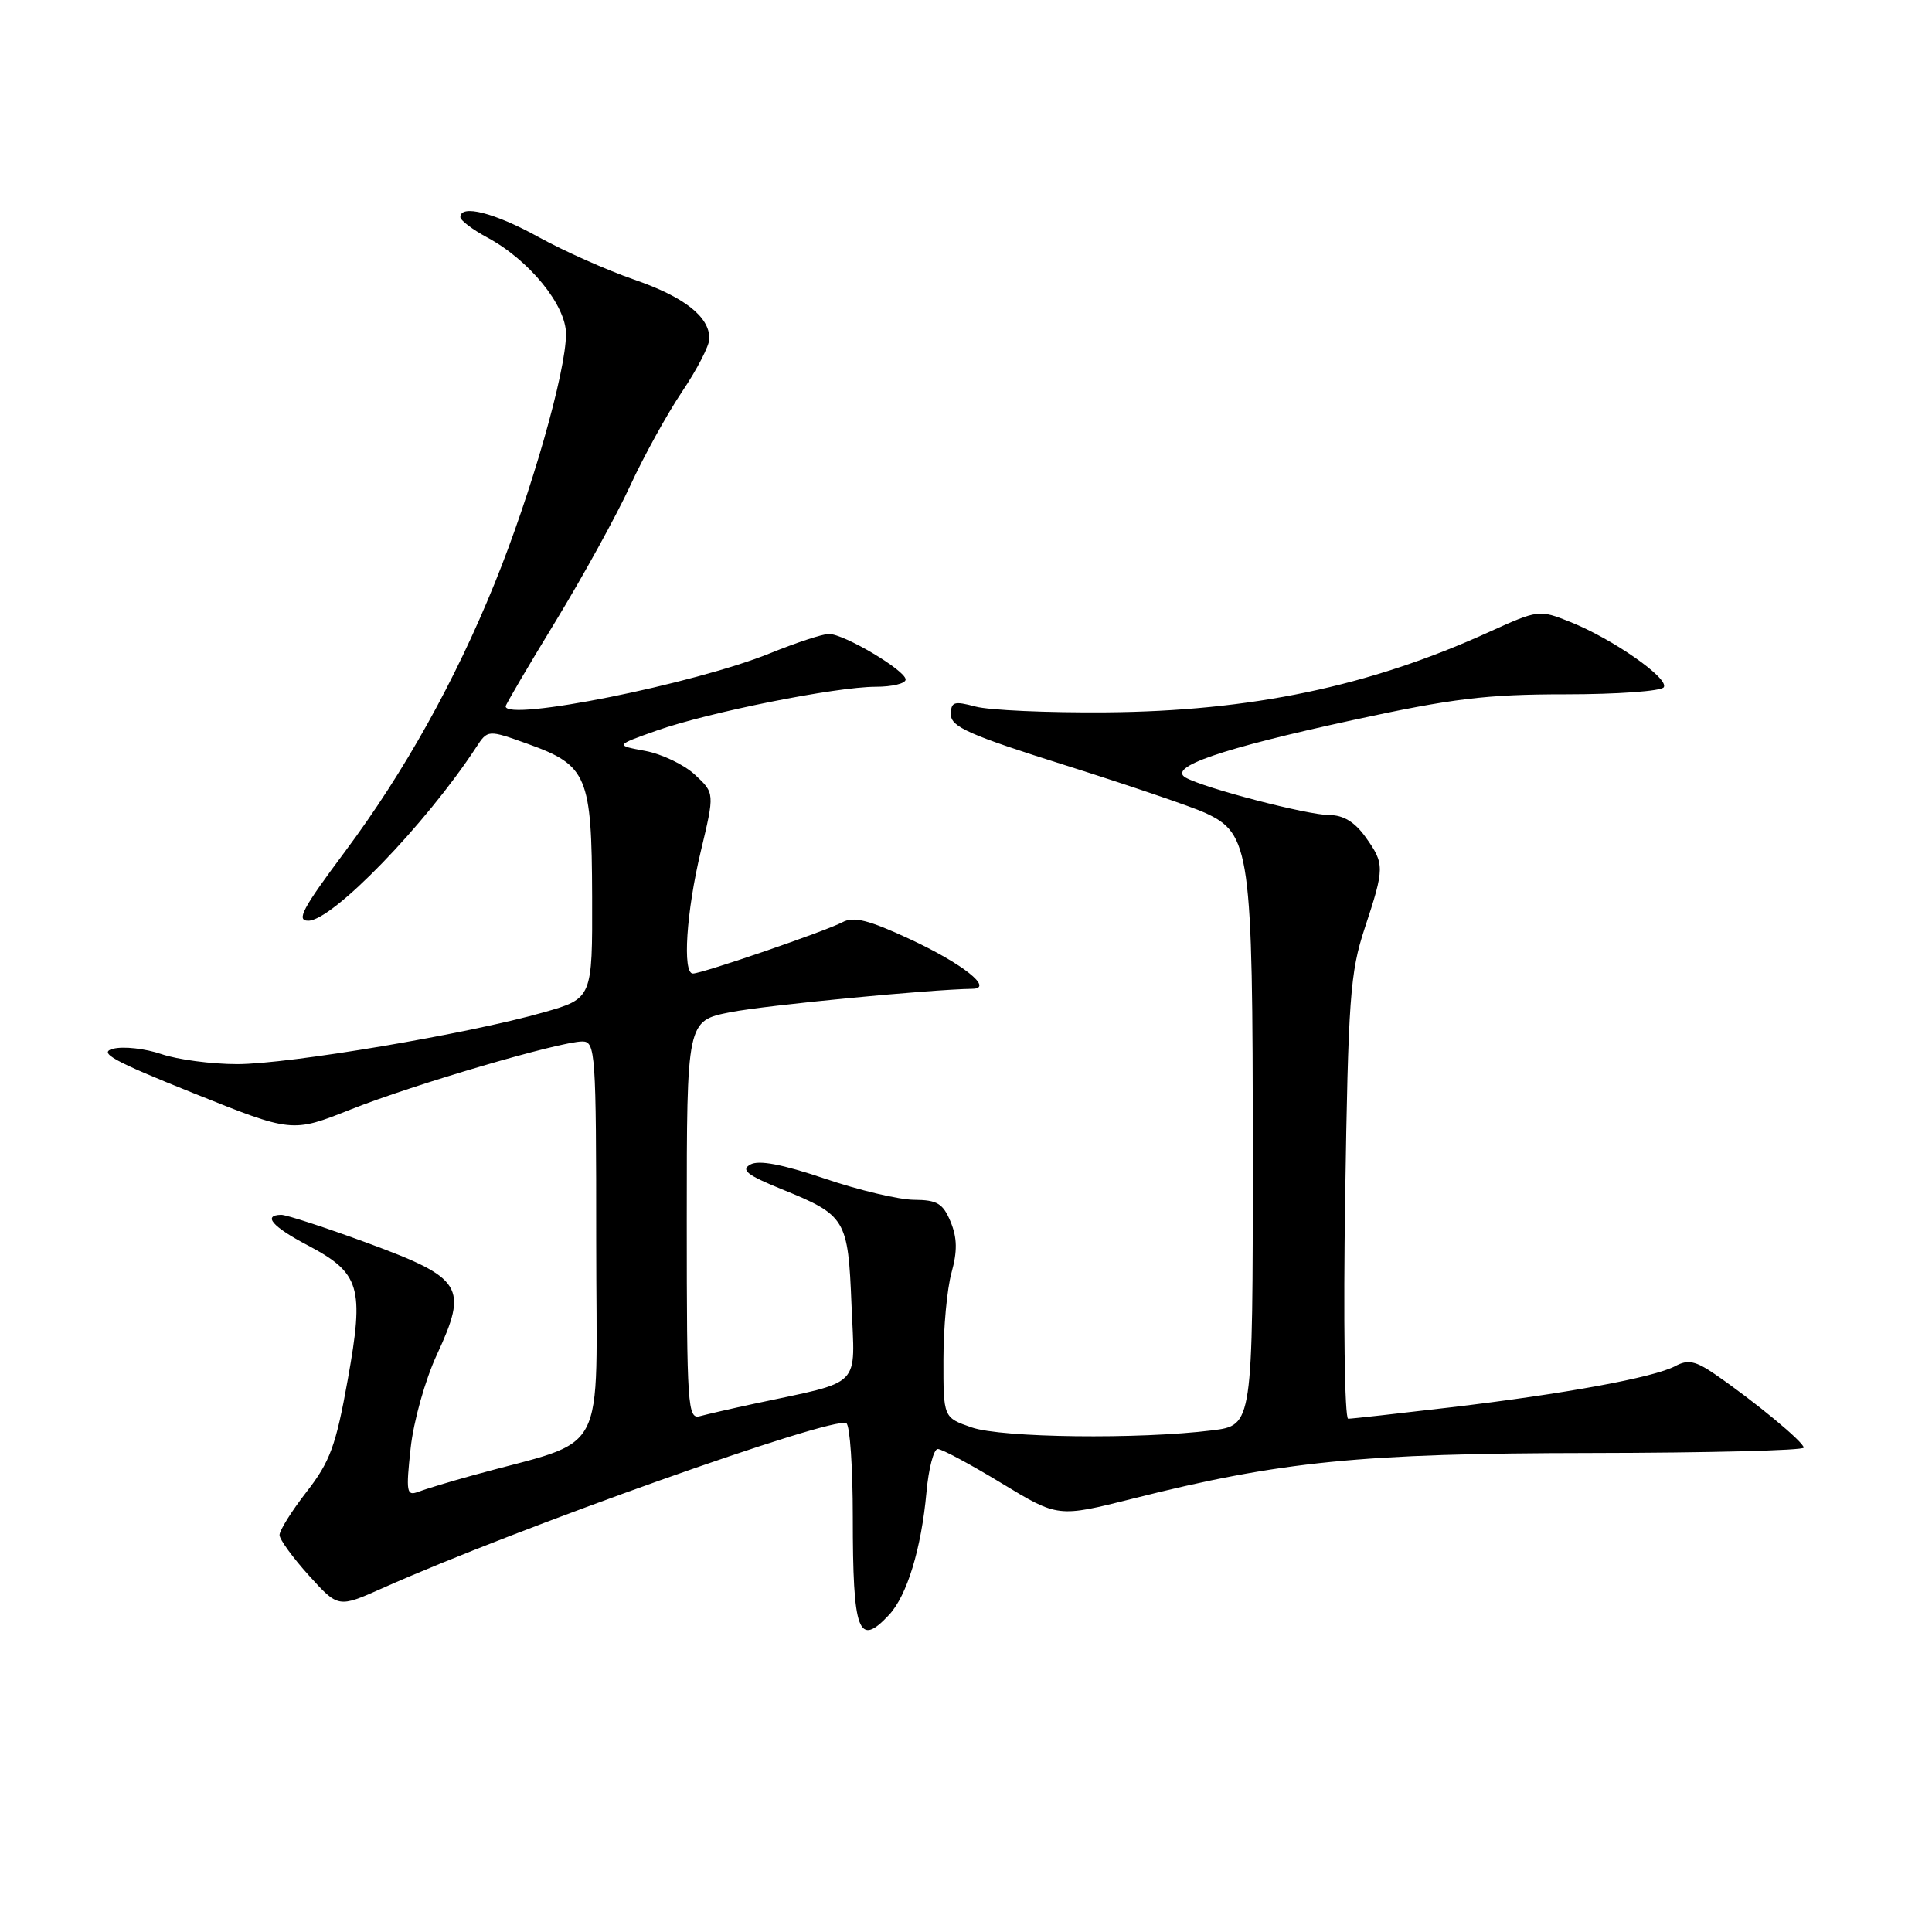 <?xml version="1.0" encoding="UTF-8" standalone="no"?>
<!DOCTYPE svg PUBLIC "-//W3C//DTD SVG 1.1//EN" "http://www.w3.org/Graphics/SVG/1.1/DTD/svg11.dtd" >
<svg xmlns="http://www.w3.org/2000/svg" xmlns:xlink="http://www.w3.org/1999/xlink" version="1.1" viewBox="0 0 256 256">
 <g >
 <path fill="currentColor"
d=" M 117.81 213.97 C 120.18 211.43 122.08 205.20 122.76 197.75 C 123.04 194.59 123.72 192.00 124.26 192.00 C 124.80 192.00 128.61 194.04 132.72 196.54 C 140.19 201.07 140.19 201.07 150.12 198.57 C 169.74 193.62 180.29 192.57 210.75 192.53 C 226.29 192.51 239.00 192.19 239.00 191.82 C 239.00 191.08 232.55 185.75 227.28 182.12 C 224.67 180.32 223.66 180.11 221.99 181.01 C 219.15 182.53 207.25 184.71 192.16 186.49 C 185.20 187.31 179.11 187.99 178.64 187.99 C 178.17 188.00 177.99 174.84 178.24 158.75 C 178.65 132.28 178.89 128.88 180.83 123.00 C 183.48 114.96 183.49 114.49 180.93 110.90 C 179.52 108.93 178.00 108.00 176.16 108.00 C 173.27 108.00 159.62 104.45 157.11 103.04 C 154.65 101.66 161.77 99.21 179.23 95.42 C 192.42 92.55 196.97 92.00 207.42 92.00 C 214.27 92.00 220.14 91.58 220.46 91.06 C 221.18 89.89 213.69 84.66 208.09 82.42 C 203.94 80.76 203.86 80.77 197.20 83.79 C 181.40 90.97 165.75 94.24 146.50 94.39 C 138.80 94.45 131.04 94.11 129.25 93.62 C 126.40 92.86 126.00 92.99 126.00 94.69 C 126.00 96.31 128.49 97.41 141.25 101.43 C 149.64 104.08 157.93 106.90 159.67 107.70 C 165.68 110.46 166.00 112.71 166.00 152.95 C 166.00 188.86 166.00 188.86 160.62 189.53 C 150.95 190.74 132.71 190.52 128.75 189.14 C 125.00 187.84 125.00 187.84 125.01 180.17 C 125.01 175.95 125.49 170.76 126.08 168.64 C 126.87 165.79 126.84 164.03 125.96 161.89 C 124.95 159.46 124.18 159.00 121.13 158.98 C 119.13 158.97 113.80 157.71 109.28 156.17 C 103.64 154.27 100.54 153.68 99.42 154.31 C 98.13 155.03 98.99 155.71 103.57 157.57 C 112.10 161.04 112.37 161.49 112.83 172.93 C 113.28 184.09 114.46 182.89 100.00 185.99 C 96.97 186.64 93.71 187.39 92.75 187.65 C 91.12 188.10 91.00 186.39 91.00 161.70 C 91.00 135.26 91.00 135.26 96.79 134.12 C 101.46 133.20 123.03 131.12 128.87 131.02 C 131.71 130.98 127.55 127.68 120.52 124.42 C 115.09 121.90 113.11 121.40 111.63 122.20 C 109.44 123.37 93.04 129.00 91.81 129.00 C 90.41 129.00 90.94 120.82 92.86 112.80 C 94.70 105.09 94.70 105.09 92.10 102.67 C 90.67 101.33 87.70 99.91 85.50 99.50 C 81.50 98.76 81.50 98.76 87.00 96.81 C 93.89 94.38 110.77 91.00 116.04 91.00 C 118.22 91.00 120.00 90.57 120.00 90.04 C 120.00 88.84 111.85 84.00 109.83 84.00 C 109.02 84.00 105.51 85.15 102.04 86.56 C 92.05 90.62 67.00 95.65 67.00 93.59 C 67.00 93.37 69.97 88.30 73.61 82.34 C 77.24 76.38 81.69 68.30 83.49 64.39 C 85.29 60.48 88.39 54.86 90.38 51.90 C 92.37 48.95 94.00 45.78 94.00 44.87 C 94.00 41.95 90.66 39.34 84.00 37.04 C 80.42 35.80 74.73 33.27 71.34 31.40 C 65.53 28.19 61.00 27.04 61.00 28.77 C 61.00 29.20 62.60 30.41 64.55 31.46 C 70.12 34.45 75.00 40.44 75.00 44.25 C 74.99 49.26 70.40 65.33 65.54 77.31 C 60.30 90.23 53.57 102.30 45.75 112.79 C 40.04 120.44 39.22 122.00 40.85 122.00 C 44.05 122.00 56.37 109.28 63.07 99.06 C 64.63 96.67 64.63 96.67 69.96 98.58 C 77.83 101.41 78.41 102.81 78.46 118.80 C 78.50 132.30 78.50 132.30 72.00 134.15 C 62.01 137.00 38.30 141.00 31.42 141.00 C 28.03 141.00 23.51 140.40 21.38 139.67 C 19.24 138.94 16.38 138.62 15.01 138.96 C 12.97 139.47 14.91 140.55 25.61 144.84 C 38.70 150.10 38.70 150.10 46.47 147.01 C 54.86 143.68 74.21 138.00 77.17 138.00 C 78.90 138.00 79.00 139.50 79.00 164.47 C 79.00 194.07 80.94 190.41 62.54 195.52 C 59.53 196.35 56.32 197.33 55.39 197.68 C 53.88 198.26 53.78 197.68 54.41 191.91 C 54.79 188.35 56.34 182.83 57.89 179.50 C 62.05 170.50 61.34 169.37 48.74 164.72 C 43.11 162.65 37.94 160.96 37.25 160.97 C 34.77 161.03 36.10 162.55 40.75 165.00 C 47.73 168.68 48.29 170.53 46.08 182.81 C 44.51 191.57 43.73 193.69 40.62 197.68 C 38.63 200.24 37.02 202.82 37.04 203.41 C 37.06 204.01 38.82 206.42 40.95 208.78 C 44.82 213.05 44.82 213.05 50.66 210.45 C 68.40 202.52 110.49 187.56 112.15 188.59 C 112.62 188.88 113.00 194.45 113.00 200.98 C 113.00 216.34 113.74 218.34 117.81 213.97 Z "/>
</g>
</svg>